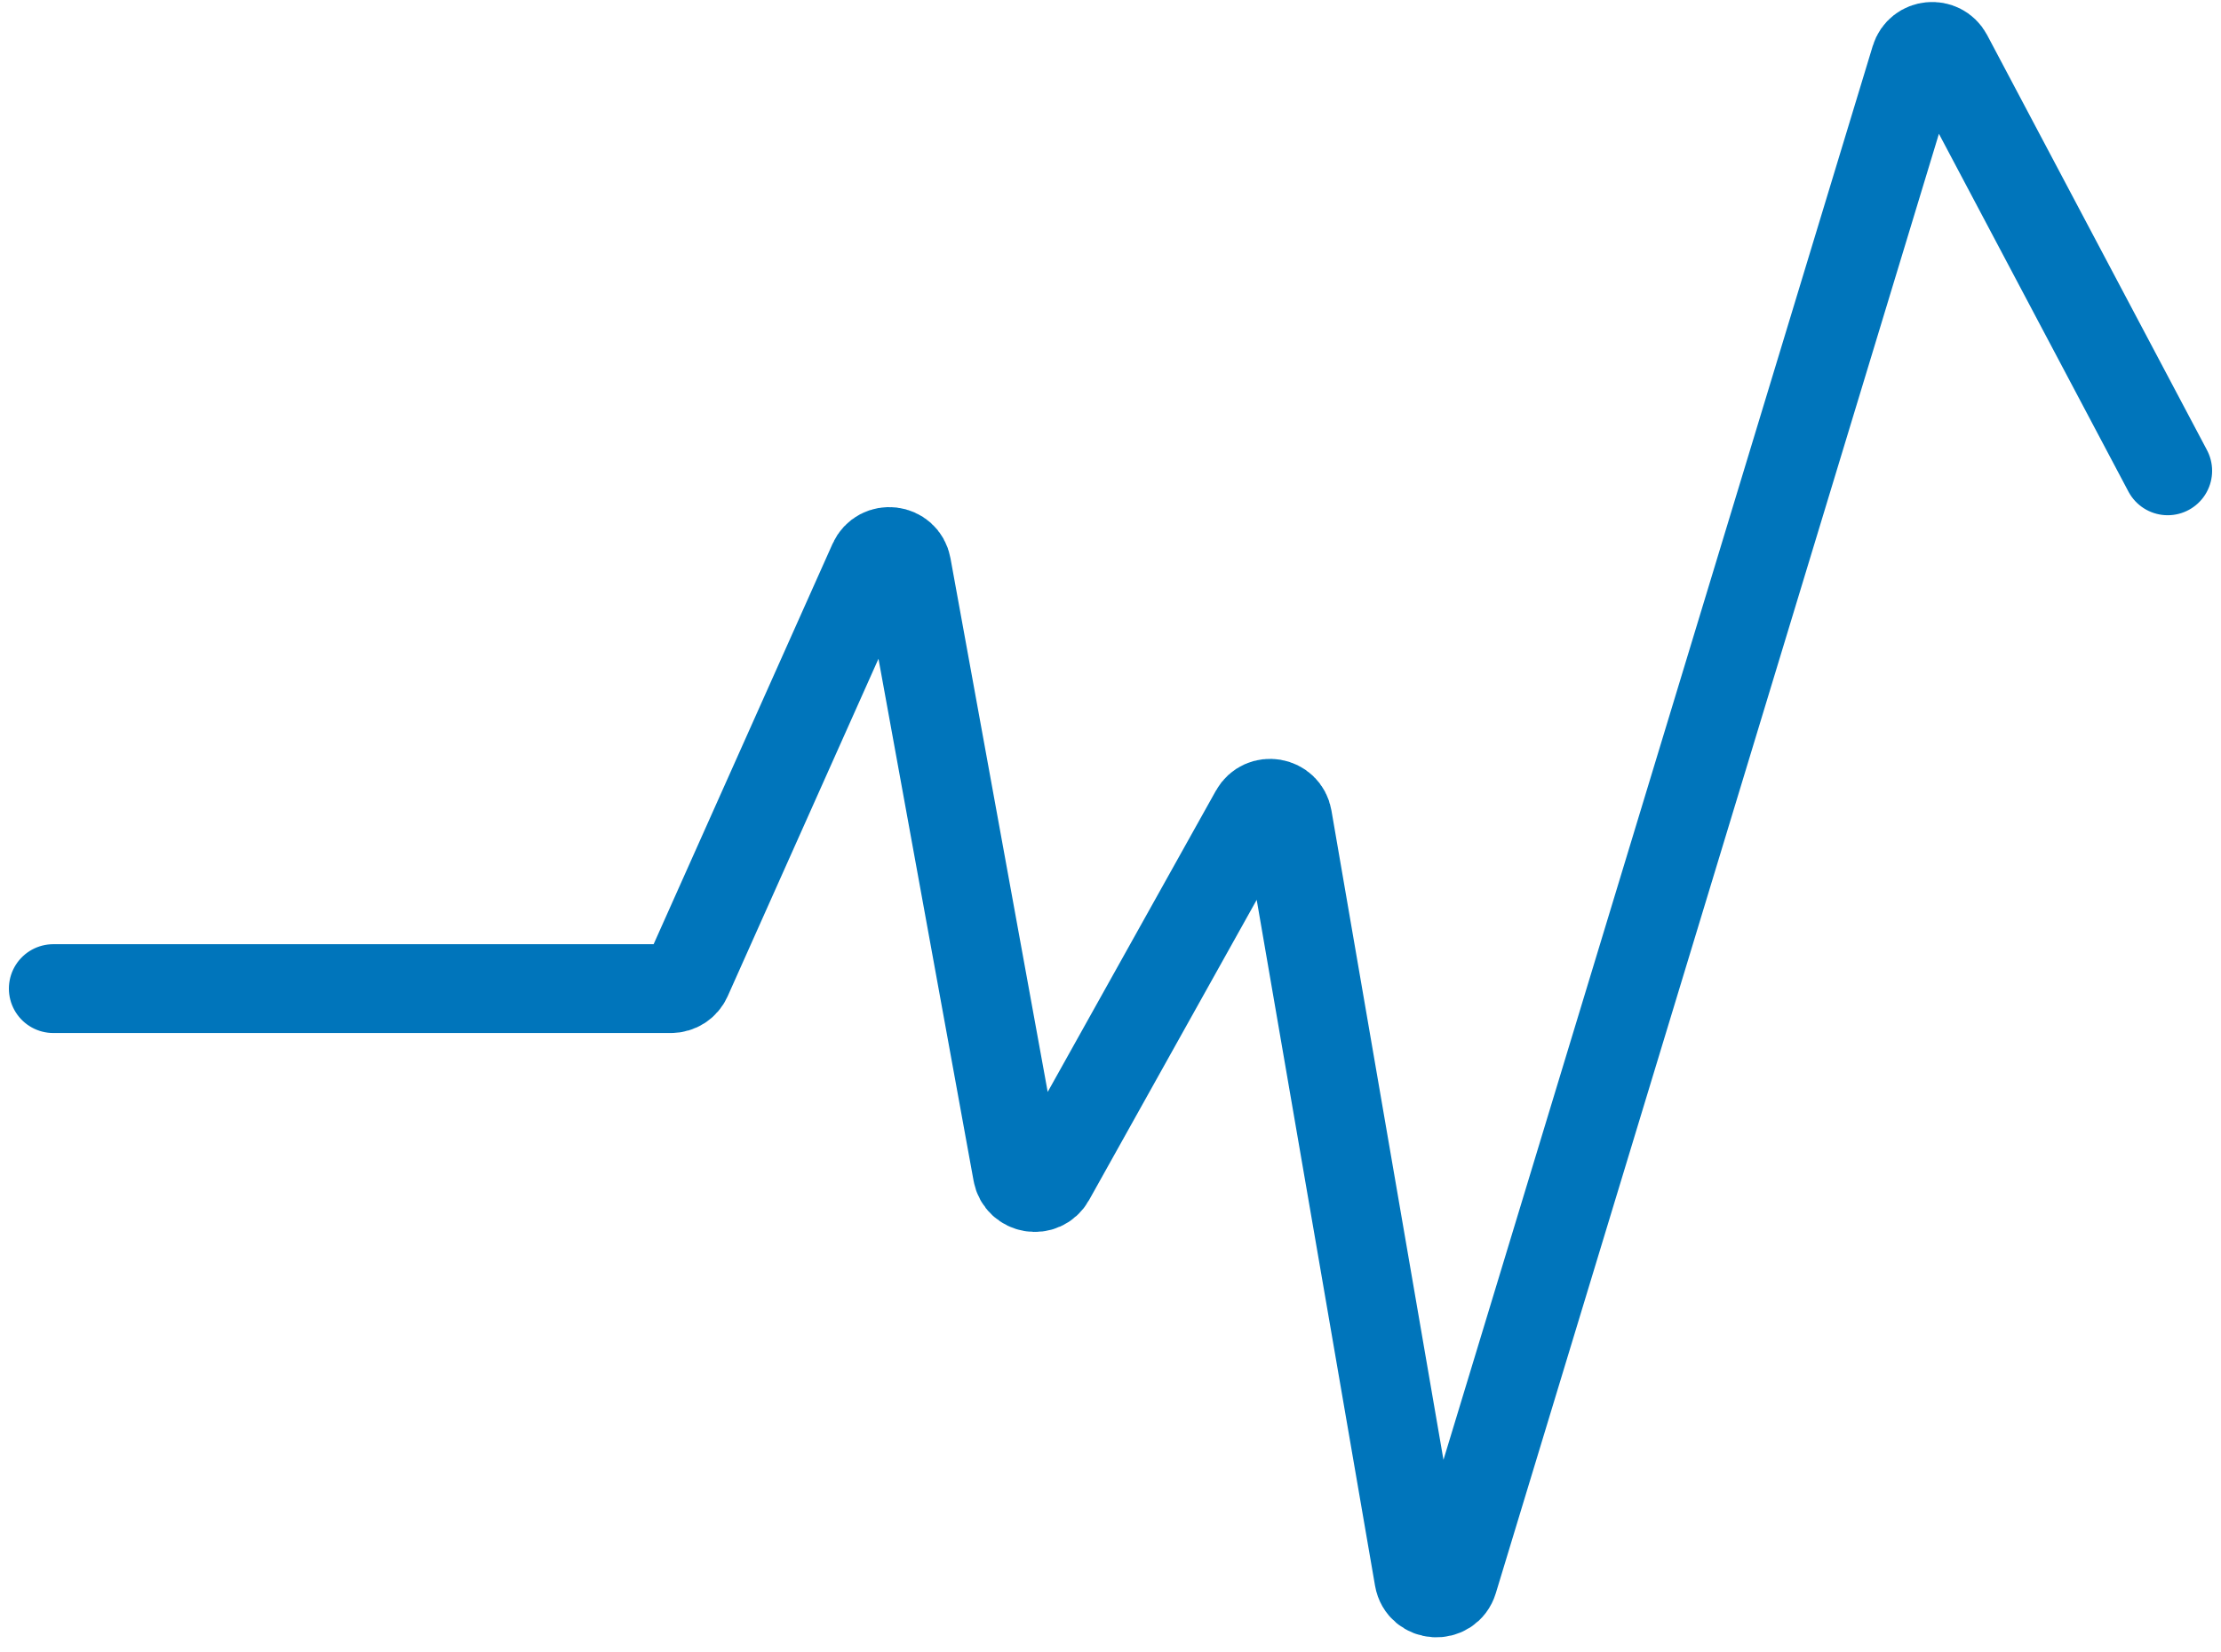 <svg width="125" height="93" viewBox="0 0 125 93" fill="none" xmlns="http://www.w3.org/2000/svg">
<path d="M3 55.654H37.76C38.154 55.654 38.509 55.427 38.67 55.067C41.717 48.248 46.759 36.962 49.136 31.641C49.537 30.743 50.857 30.902 51.033 31.869L57.255 66.03C57.423 66.952 58.655 67.157 59.112 66.338L70.613 45.734C71.072 44.911 72.311 45.123 72.471 46.052L79.852 88.843C80.031 89.882 81.488 89.972 81.794 88.963L107.789 3.322C108.048 2.468 109.212 2.356 109.63 3.145L122 26.505" stroke="#0075BB" stroke-width="5" stroke-linecap="round"/>
</svg>

